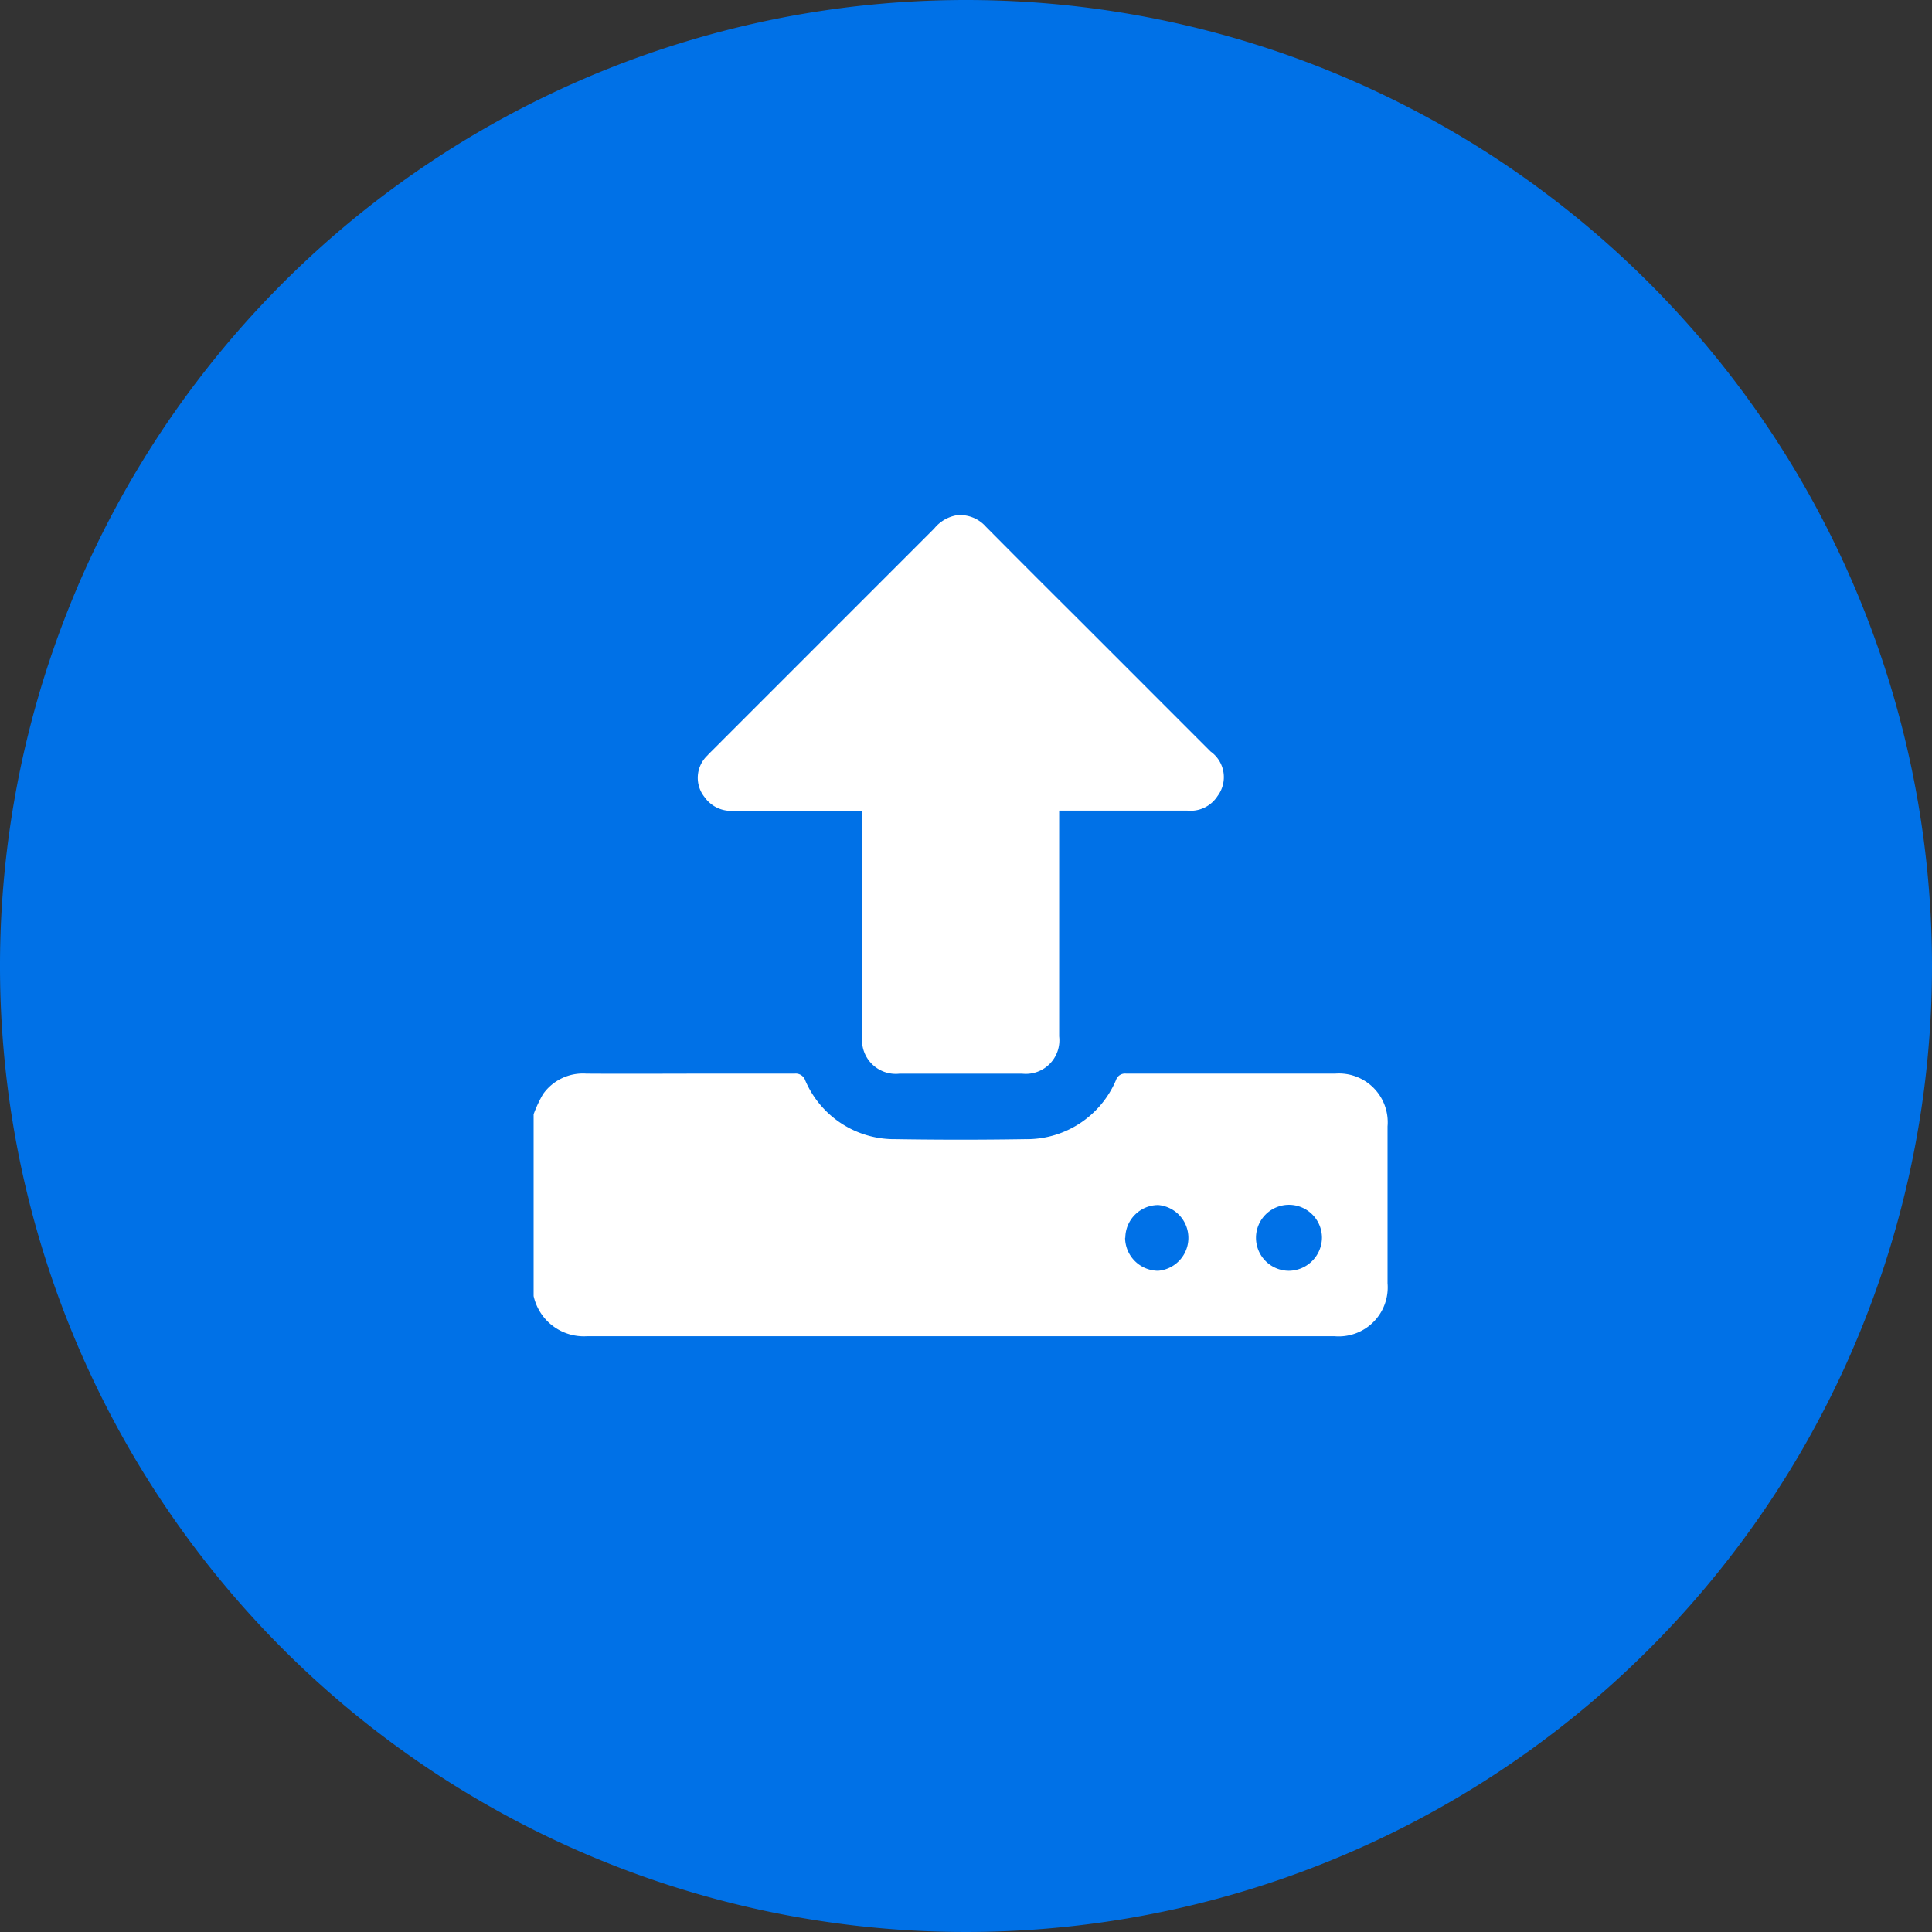 <svg xmlns="http://www.w3.org/2000/svg" xmlns:xlink="http://www.w3.org/1999/xlink" width="41" height="41" viewBox="0 0 41 41">
  <rect x="0" y="0" width="41" height="41" fill="#333333" stroke="none"/>
  <defs>
    <clipPath id="clip-path">
      <rect id="Rectangle_185073" data-name="Rectangle 185073" width="18.126" height="17.425" fill="#fff"/>
    </clipPath>
  </defs>
  <g id="Group_569793" data-name="Group 569793" transform="translate(0)">
    <path id="Path_202112" data-name="Path 202112" d="M497,20.5A20.5,20.5,0,1,1,476.5,0,20.5,20.5,0,0,1,497,20.5" transform="translate(-456)" fill="#0071e7"/>
    <g id="Group_569795" data-name="Group 569795" transform="translate(11.324 10.934)">
      <g id="Group_569795-2" data-name="Group 569795" clip-path="url(#clip-path)">
        <path id="Path_251115" data-name="Path 251115" d="M0,248.813a2.7,2.7,0,0,1,.2-.427,1.036,1.036,0,0,1,.917-.435c.879.006,1.758,0,2.636,0,.6,0,1.191,0,1.787,0a.214.214,0,0,1,.225.145,2.055,2.055,0,0,0,1.919,1.246q1.371.022,2.743,0a2.057,2.057,0,0,0,1.932-1.254.2.2,0,0,1,.212-.137c1.48,0,2.961,0,4.441,0a1.035,1.035,0,0,1,1.11,1.121q0,1.663,0,3.327A1.04,1.04,0,0,1,17,253.524q-7.936,0-15.872,0A1.091,1.091,0,0,1,0,252.671v-3.859m16.73,2.623a.7.7,0,1,0-.7.7.709.709,0,0,0,.7-.7m-4.178,0a.706.706,0,0,0,.7.7.7.7,0,0,0,.005-1.395.7.7,0,0,0-.7.694" transform="translate(0 -236.101)" fill="#fff"/>
        <path id="Path_251116" data-name="Path 251116" d="M80.466,6.271v.24q0,2.274,0,4.549a.713.713,0,0,1-.787.791q-1.3,0-2.6,0a.717.717,0,0,1-.791-.805q0-2.274,0-4.549V6.271h-.207c-.838,0-1.676,0-2.513,0a.686.686,0,0,1-.628-.29A.652.652,0,0,1,73,5.1c.027-.031.057-.06.086-.089q2.365-2.365,4.73-4.731A.787.787,0,0,1,78.295,0a.73.73,0,0,1,.617.244q.941.949,1.889,1.891,1.439,1.439,2.878,2.879a.667.667,0,0,1,.147.947.679.679,0,0,1-.636.308c-.838,0-1.676,0-2.513,0h-.211" transform="translate(-69.313 0)" fill="#fff"/>
      </g>
    </g>
  </g>
</svg>
